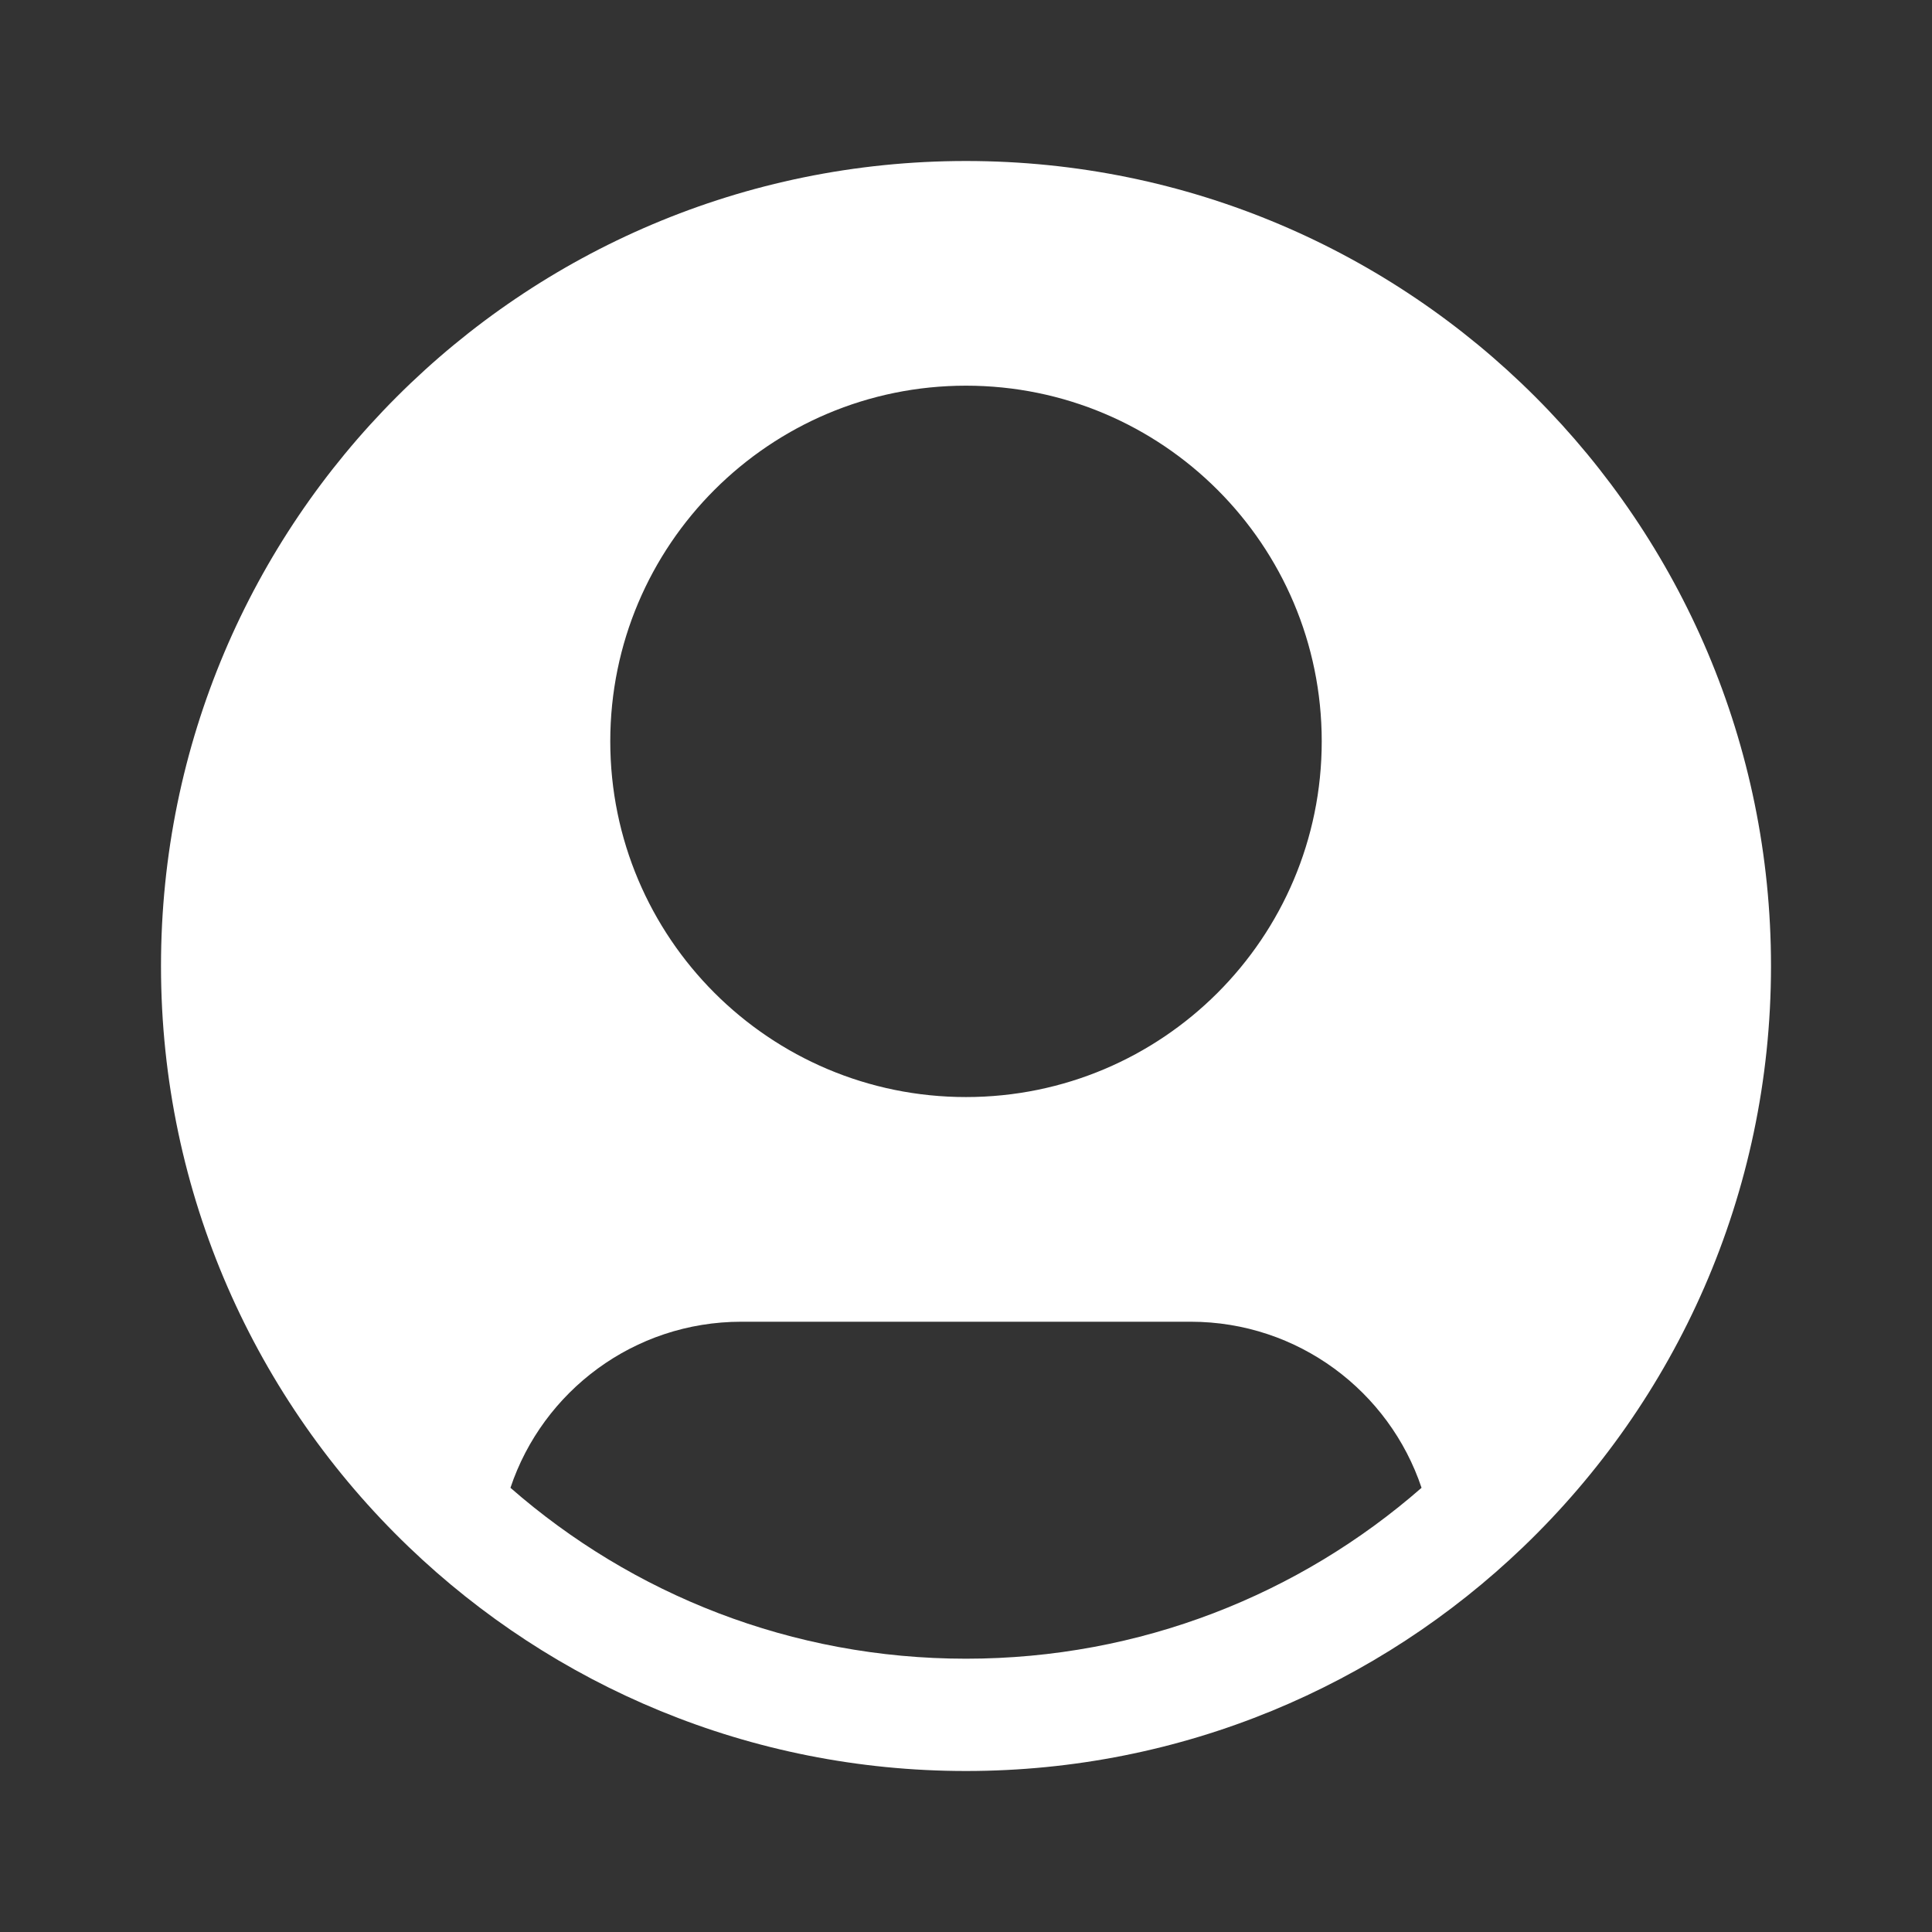 <svg width="24" height="24" viewBox="0 0 24 24" fill="none" xmlns="http://www.w3.org/2000/svg">
<rect x="0" y="0" width="24" height="24" fill="#333333" stroke="none"/>
<path fill-rule="evenodd" clip-rule="evenodd" d="M2 12C2 6.477 6.477 2 12 2C17.523 2 22 6.477 22 12C22 14.836 20.819 17.397 18.923 19.216C17.127 20.94 14.687 22 12 22C9.313 22 6.873 20.94 5.077 19.216C3.181 17.397 2 14.836 2 12ZM17.659 18.482C17.258 17.283 16.125 16.419 14.791 16.419H9.209C7.875 16.419 6.742 17.283 6.341 18.482C7.854 19.805 9.833 20.605 12 20.605C14.167 20.605 16.146 19.805 17.659 18.482ZM12 4.791C9.56 4.791 7.581 6.769 7.581 9.209C7.581 11.65 9.56 13.628 12 13.628C14.44 13.628 16.419 11.65 16.419 9.209C16.419 6.769 14.44 4.791 12 4.791Z" fill="white"/>
</svg>

